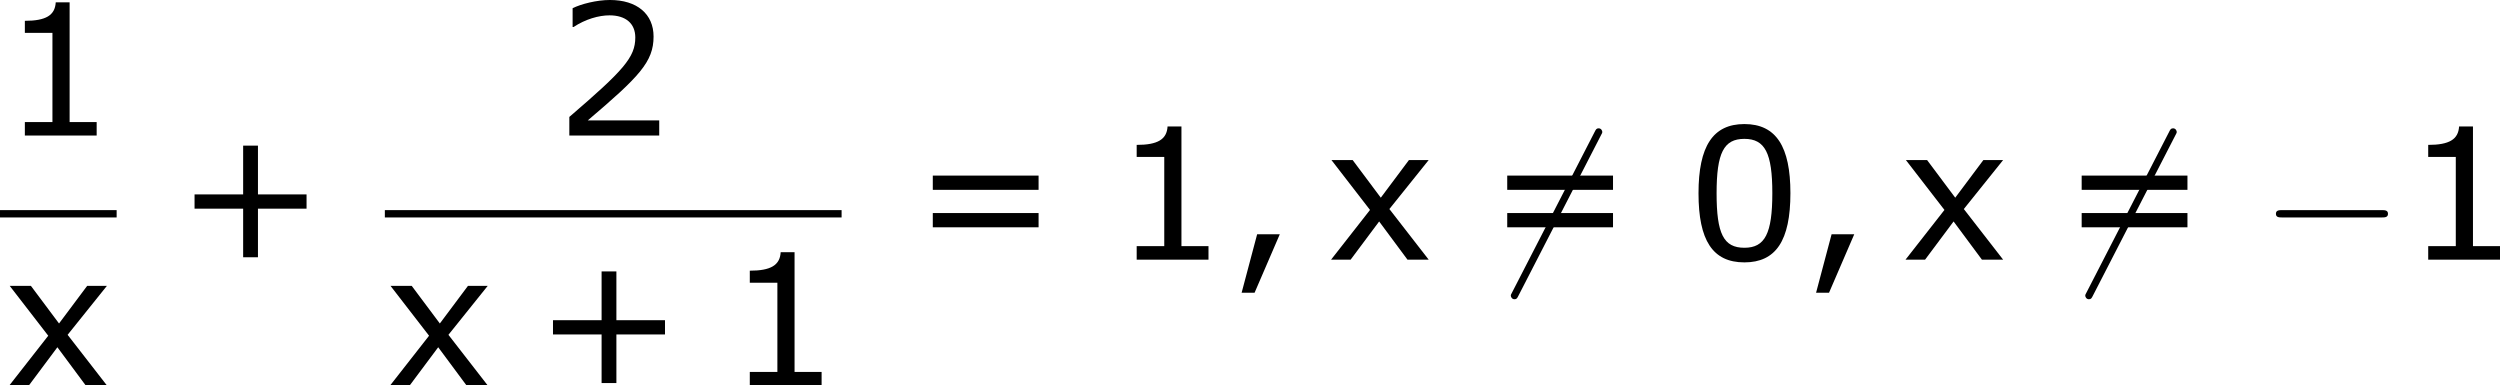 <?xml version='1.0' encoding='UTF-8'?>
<!-- Generated by CodeCogs with dvisvgm 3.2.2 -->
<svg version='1.1' xmlns='http://www.w3.org/2000/svg' xmlns:xlink='http://www.w3.org/1999/xlink' width='184.154pt' height='28.392pt' viewBox='-.244 -.228 184.154 28.392'>
<defs>
<path id='g0-0' d='M7.878-2.75C8.082-2.75 8.297-2.75 8.297-2.989S8.082-3.228 7.878-3.228H1.411C1.207-3.228 .992-3.228 .992-2.989S1.207-2.75 1.411-2.75H7.878Z'/>
<path id='g0-54' d='M7.532-8.094C7.627-8.261 7.627-8.285 7.627-8.321C7.627-8.404 7.556-8.56 7.388-8.56C7.245-8.56 7.209-8.488 7.125-8.321L1.757 2.116C1.662 2.283 1.662 2.307 1.662 2.343C1.662 2.439 1.745 2.582 1.901 2.582C2.044 2.582 2.08 2.511 2.164 2.343L7.532-8.094Z'/>
<path id='g2-43' d='M8.528-3.323V-4.252H5.36V-7.432H4.395V-4.252H1.227V-3.323H4.395V-.155H5.36V-3.323H8.528Z'/>
<path id='g2-44' d='M3.347-1.656H1.87L.858 2.156H1.703L3.347-1.656Z'/>
<path id='g2-48' d='M6.789-4.335C6.789-7.349 5.872-8.838 3.788-8.838C1.739-8.838 .798-7.396 .798-4.324C.798-1.263 1.715 .179 3.788 .179C5.836 .179 6.789-1.227 6.789-4.335ZM5.61-4.335C5.61-1.703 5.133-.774 3.788-.774C2.43-.774 1.977-1.691 1.977-4.324S2.442-7.873 3.788-7.873S5.61-6.944 5.61-4.335Z'/>
<path id='g2-49' d='M6.301 0V-.881H4.538V-8.683H3.633C3.585-7.837 2.99-7.48 1.62-7.48V-6.694H3.418V-.881H1.62V0H6.301Z'/>
<path id='g2-50' d='M6.801 0V-.989H2.144C5.491-3.835 6.432-4.8 6.432-6.455C6.432-7.92 5.36-8.838 3.585-8.838C2.728-8.838 1.703-8.576 1.155-8.302V-7.075H1.215C1.989-7.587 2.859-7.837 3.561-7.837C4.621-7.837 5.241-7.301 5.241-6.396C5.241-5.098 4.478-4.252 .941-1.215V0H6.801Z'/>
<path id='g2-61' d='M8.325-4.55V-5.479H1.429V-4.55H8.325ZM8.325-2.108V-3.037H1.429V-2.108H8.325Z'/>
<path id='g2-120' d='M6.706 0L4.145-3.299L6.706-6.491H5.419L3.585-4.038L1.751-6.491H.369L2.882-3.24L.345 0H1.62L3.478-2.489L5.324 0H6.706Z'/>
</defs>
<g id='page1' transform='matrix(1.13 0 0 1.13 -65.342 -61.058)'>
<use x='57.609' y='62.669' xlink:href='#g2-49'/>
<rect x='57.609' y='67.529' height='.478' width='7.603'/>
<use x='57.872' y='78.957' xlink:href='#g2-120'/>
<use x='69.064' y='70.757' xlink:href='#g2-43'/>
<use x='93.781' y='62.669' xlink:href='#g2-50'/>
<rect x='82.696' y='67.529' height='.478' width='29.774'/>
<use x='82.696' y='78.957' xlink:href='#g2-120'/>
<use x='92.43' y='78.957' xlink:href='#g2-43'/>
<use x='104.866' y='78.957' xlink:href='#g2-49'/>
<use x='116.986' y='70.757' xlink:href='#g2-61'/>
<use x='130.086' y='70.757' xlink:href='#g2-49'/>
<use x='137.689' y='70.757' xlink:href='#g2-44'/>
<use x='144.034' y='70.757' xlink:href='#g2-120'/>
<use x='154.432' y='70.757' xlink:href='#g0-54'/>
<use x='154.432' y='70.757' xlink:href='#g2-61'/>
<use x='167.532' y='70.757' xlink:href='#g2-48'/>
<use x='175.136' y='70.757' xlink:href='#g2-44'/>
<use x='181.48' y='70.757' xlink:href='#g2-120'/>
<use x='191.878' y='70.757' xlink:href='#g0-54'/>
<use x='191.878' y='70.757' xlink:href='#g2-61'/>
<use x='204.978' y='70.757' xlink:href='#g0-0'/>
<use x='214.277' y='70.757' xlink:href='#g2-49'/>
</g>
</svg>